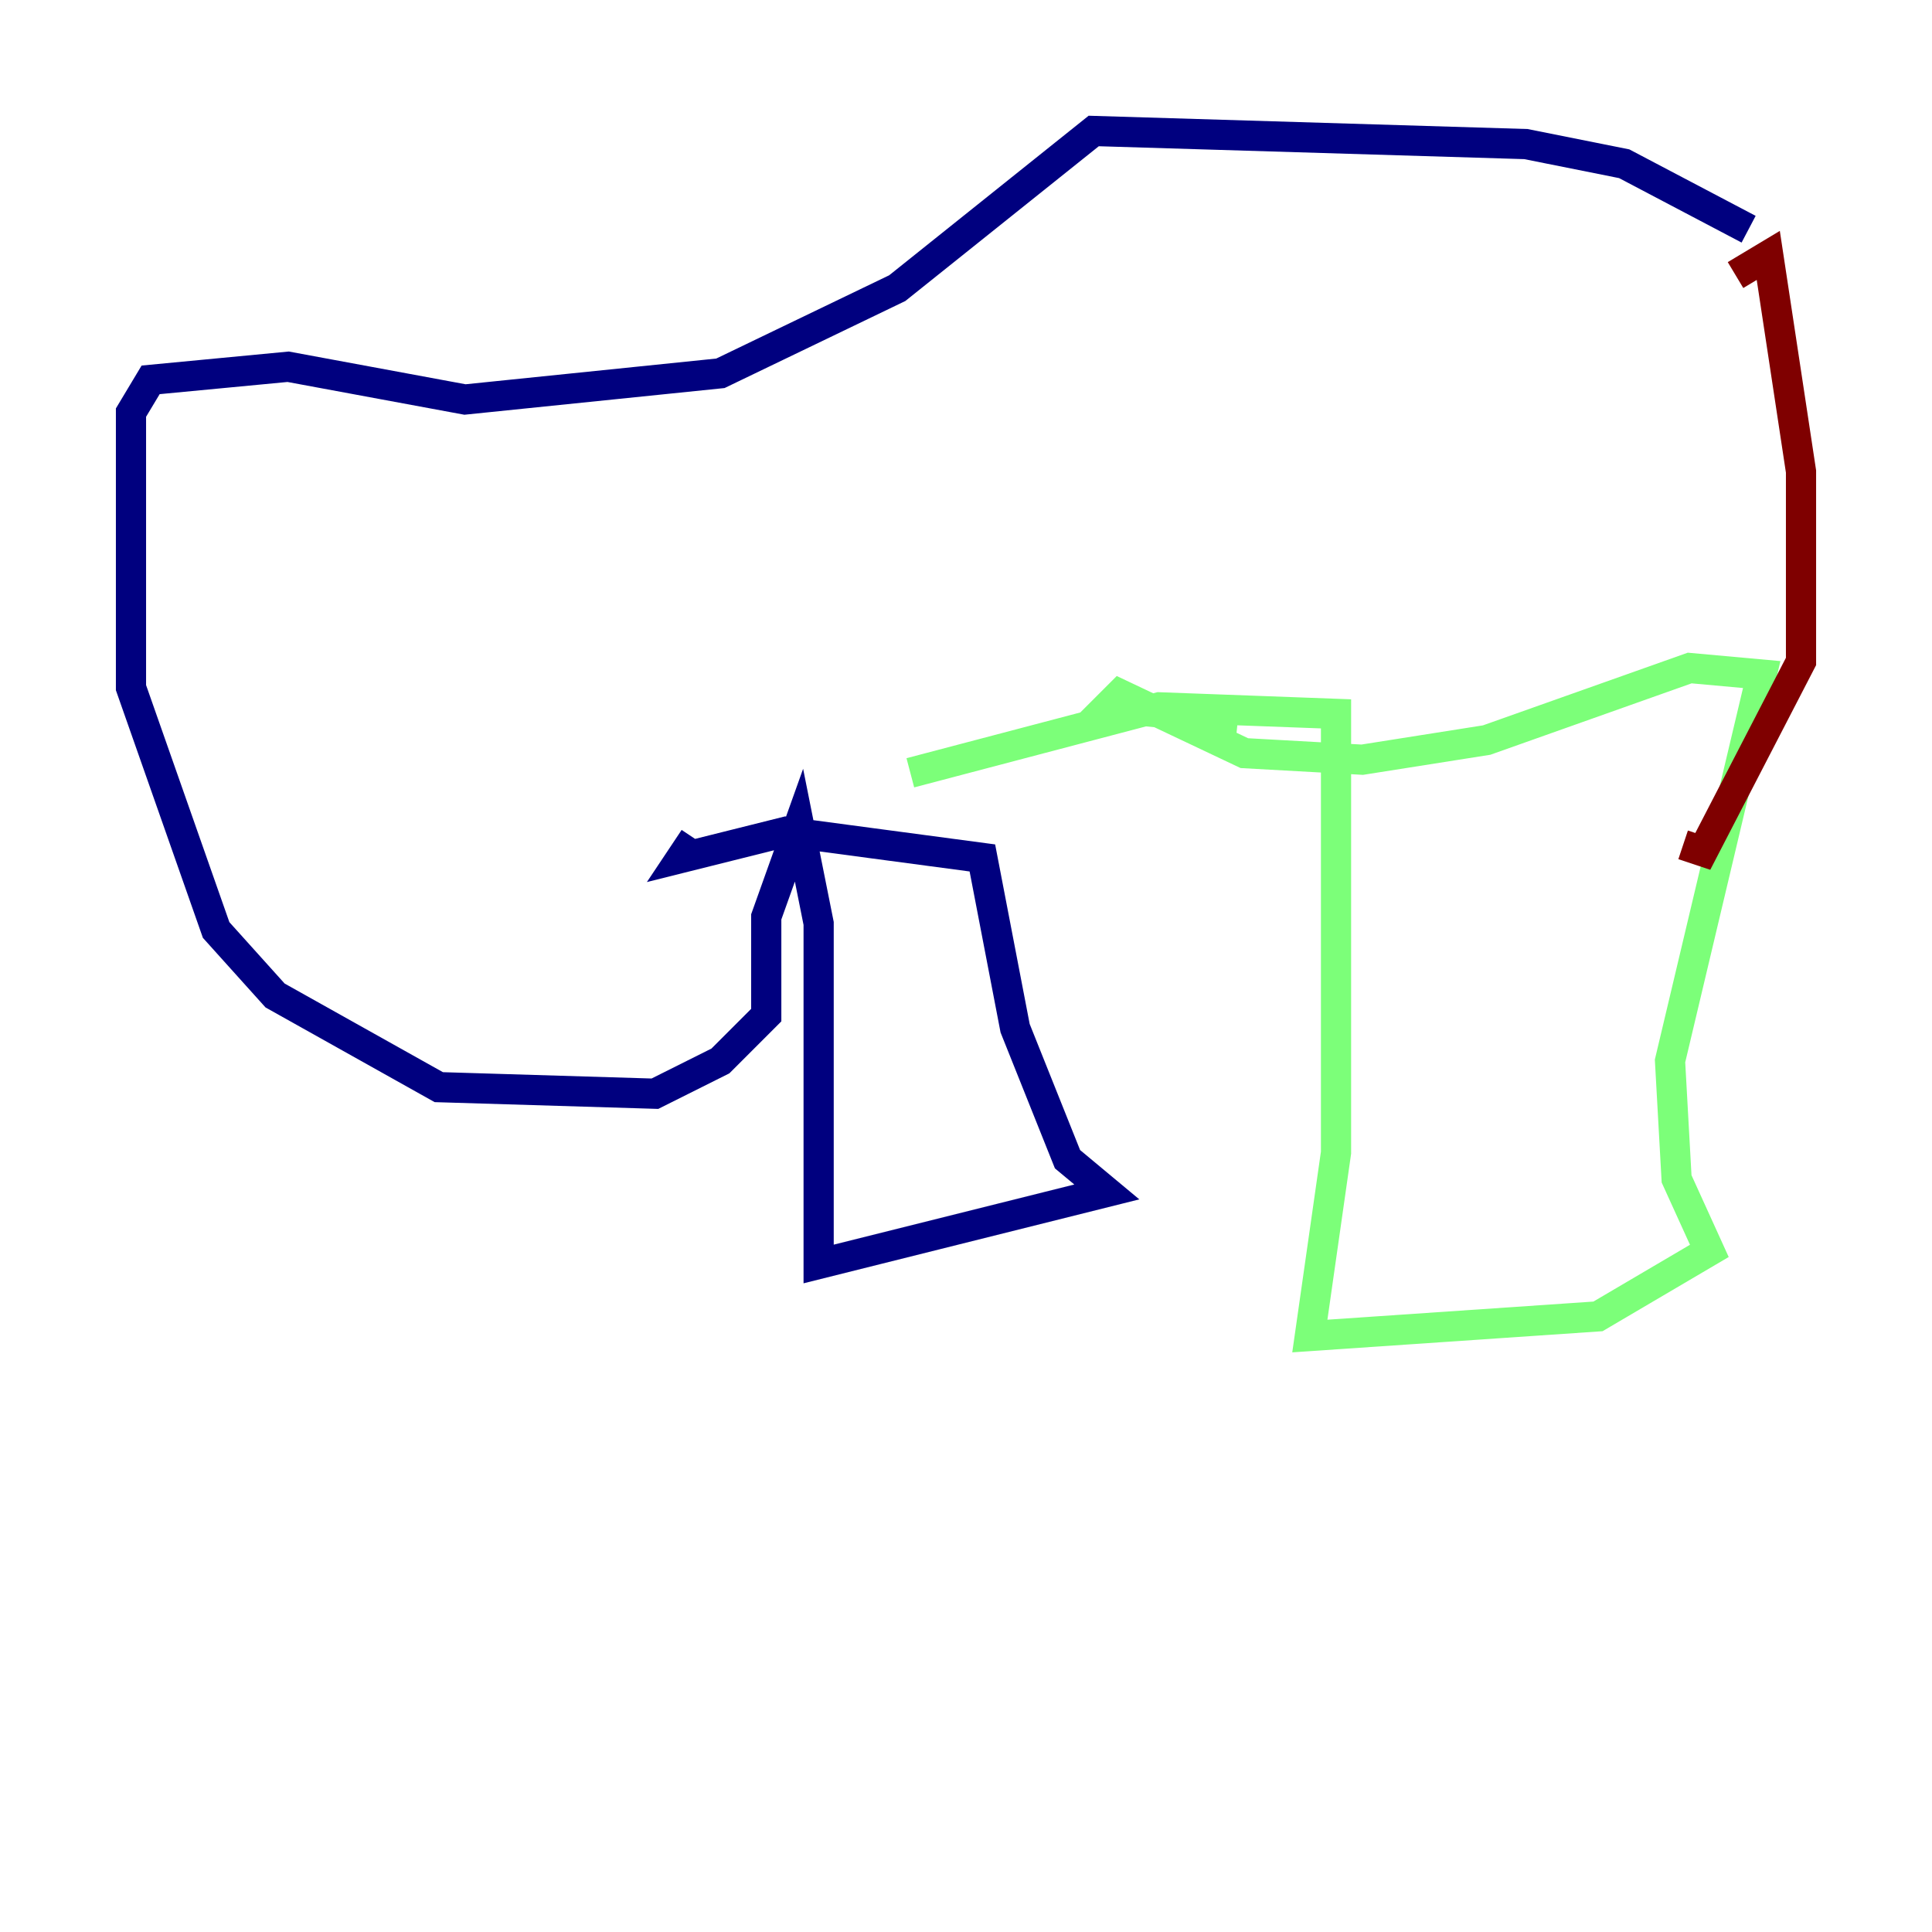 <?xml version="1.0" encoding="utf-8" ?>
<svg baseProfile="tiny" height="128" version="1.2" viewBox="0,0,128,128" width="128" xmlns="http://www.w3.org/2000/svg" xmlns:ev="http://www.w3.org/2001/xml-events" xmlns:xlink="http://www.w3.org/1999/xlink"><defs /><polyline fill="none" points="115.851,15.186 107.607,10.848 101.098,9.546 72.461,8.678 59.444,19.091 47.729,24.732 30.807,26.468 19.091,24.298 9.98,25.166 8.678,27.336 8.678,45.559 14.319,61.614 18.224,65.953 29.071,72.027 43.39,72.461 47.729,70.291 50.766,67.254 50.766,60.746 52.936,54.671 54.237,61.18 54.237,83.742 73.329,78.969 70.725,76.8 67.254,68.122 65.085,56.841 52.068,55.105 45.125,56.841 45.993,55.539" stroke="#00007f" stroke-width="2" /><polyline fill="none" points="60.312,51.2 76.8,46.861 88.515,47.295 88.515,76.366 86.78,88.515 105.871,87.214 113.248,82.875 111.078,78.102 110.644,70.291 116.719,44.691 111.946,44.258 98.495,49.031 90.251,50.332 82.441,49.898 74.197,45.993 73.329,46.861 82.007,47.729" stroke="#7cff79" stroke-width="2" /><polyline fill="none" points="114.983,18.224 117.153,16.922 119.322,31.241 119.322,43.824 112.814,56.407 111.512,55.973" stroke="#7f0000" stroke-width="2" /></svg>